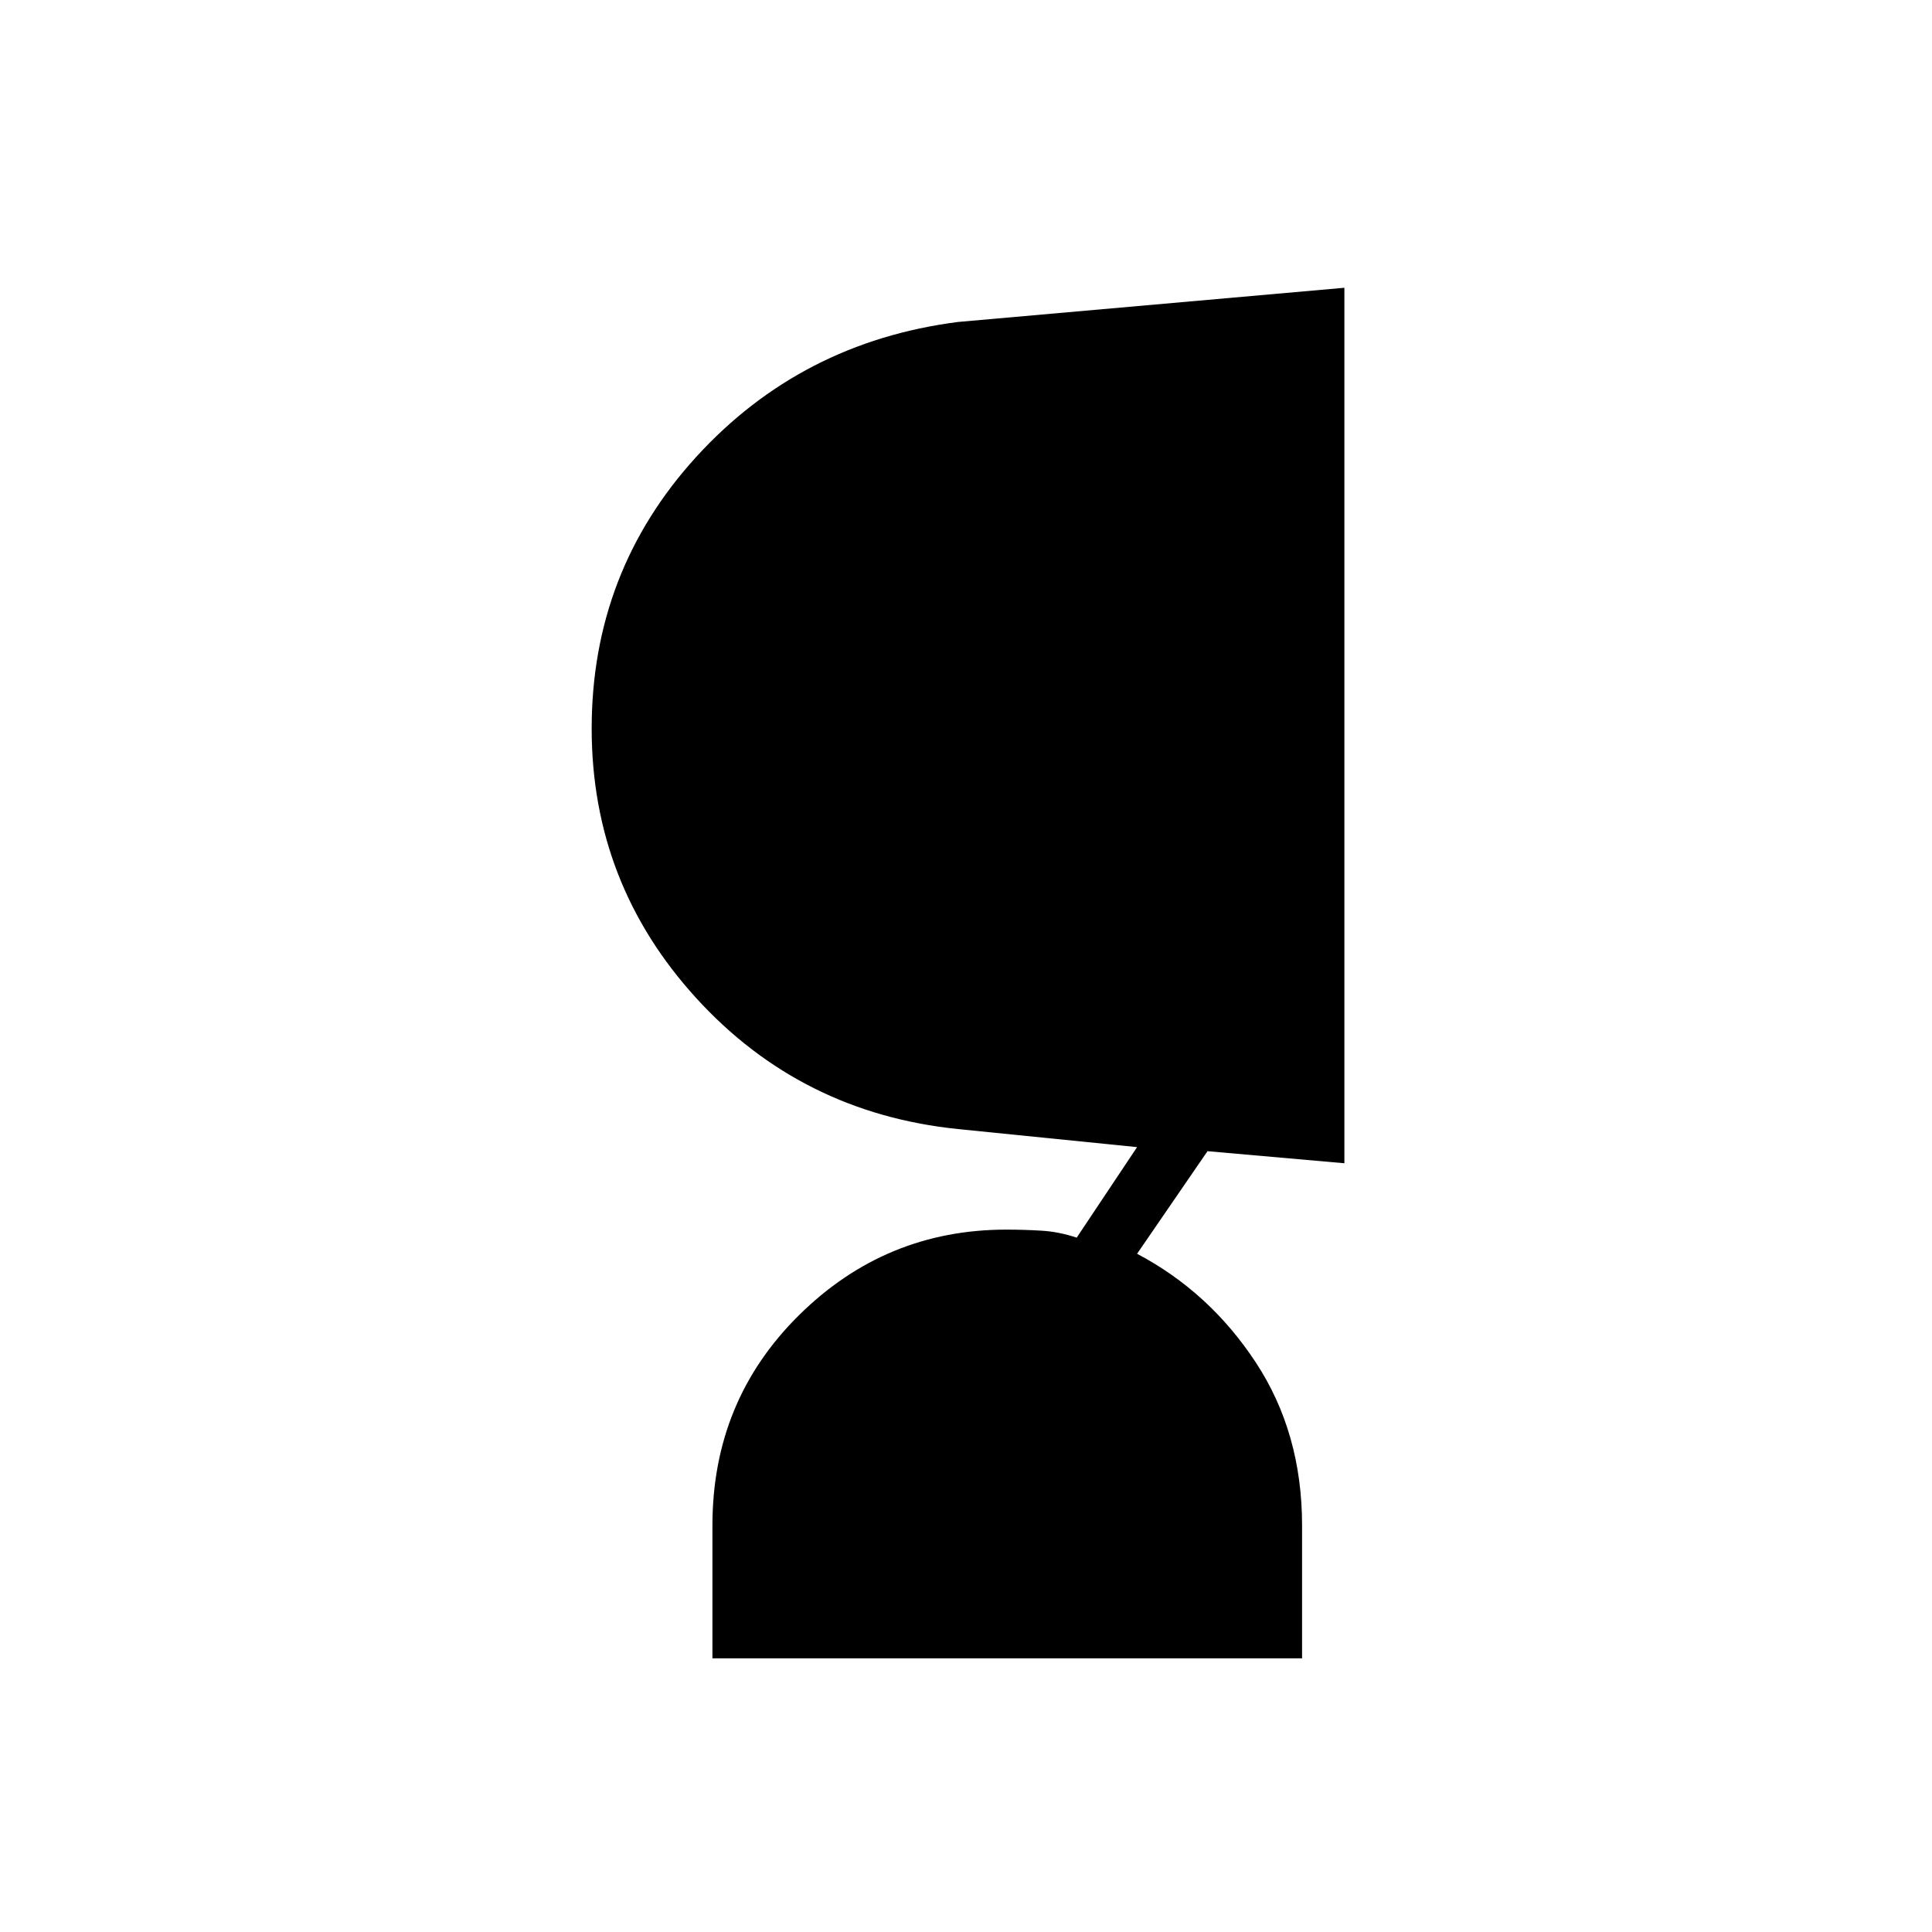 <svg xmlns="http://www.w3.org/2000/svg" height="20" width="20"><path d="M13.479 17.167H7.375v-1.375q0-1.292.896-2.177.896-.886 2.146-.886.187 0 .364.011.177.01.365.072l.625-.937-1.854-.187q-1.625-.167-2.709-1.355-1.083-1.187-1.083-2.791 0-1.625 1.083-2.813 1.084-1.187 2.709-1.396l4-.354v9.063l-1.417-.125-.729 1.062q.75.396 1.229 1.125.479.729.479 1.688Z"/></svg>